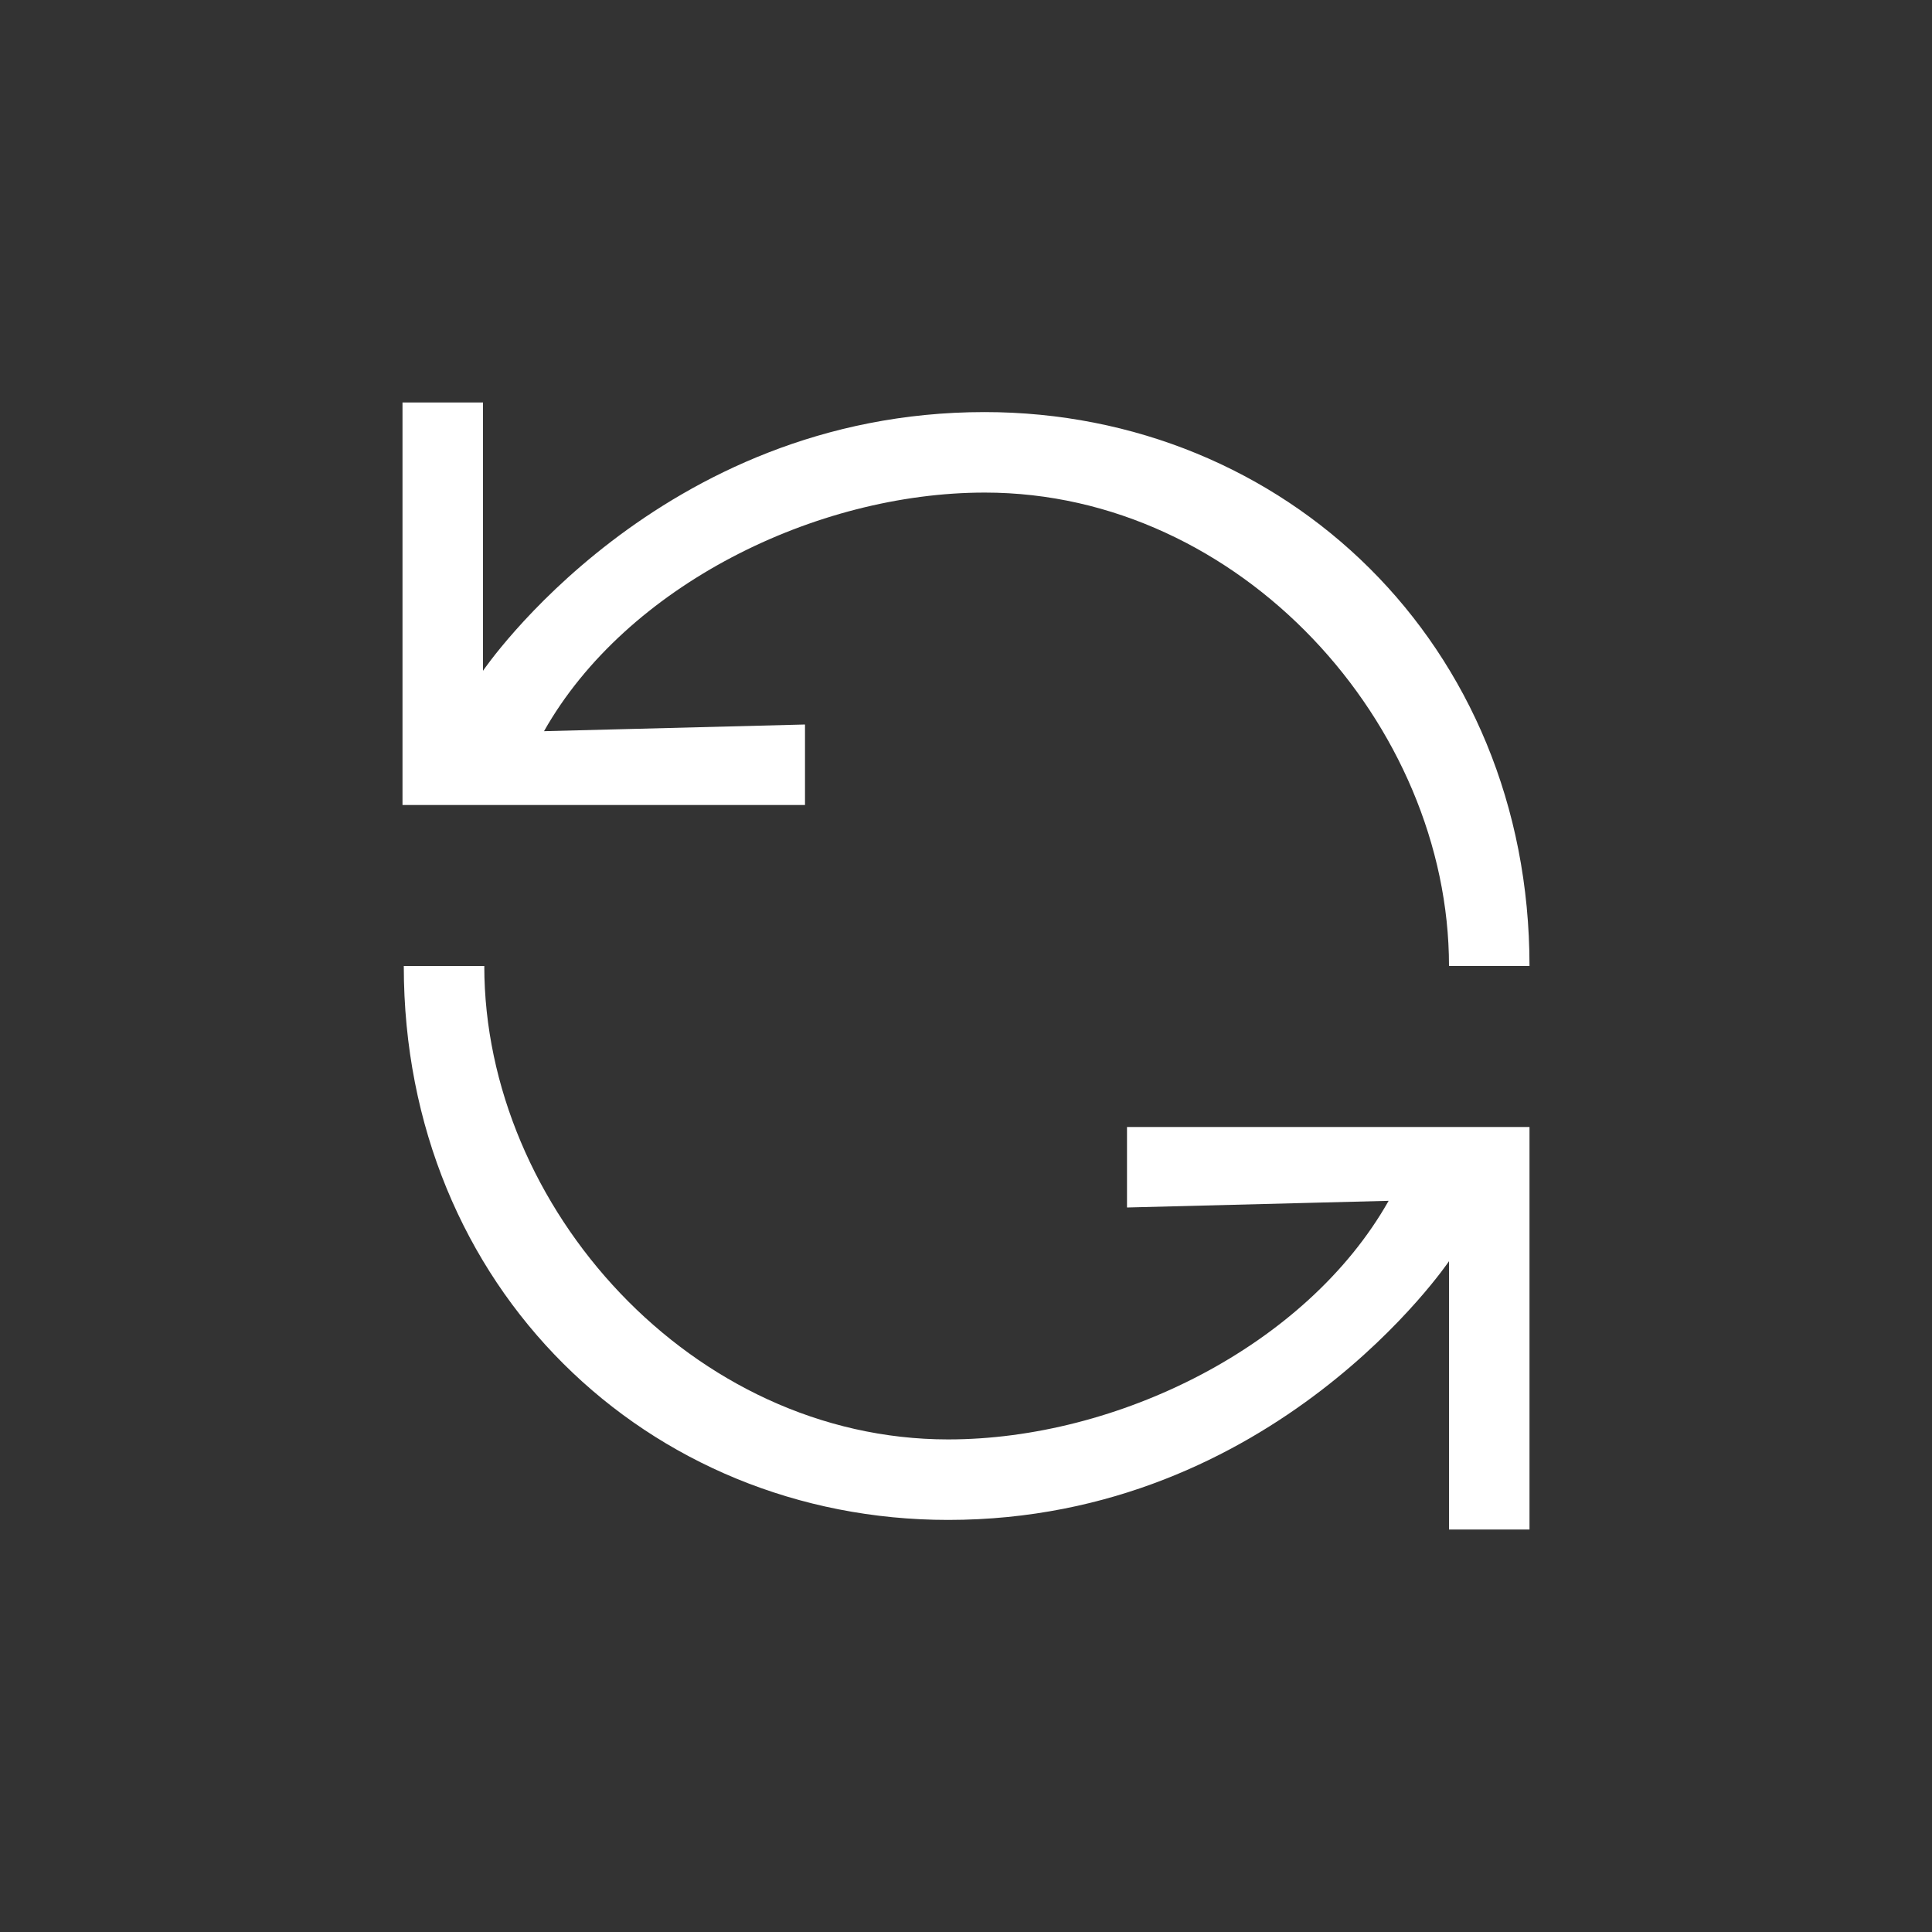 <svg width="30" height="30" viewBox="0 0 24 24" version="1.1" xmlns="http://www.w3.org/2000/svg" xmlns:xlink="http://www.w3.org/1999/xlink"
style="fill:white;">
  <rect x="0" y="0" width="24" height="24" fill="#333333" stroke="none"/>
  <g><path d="M14,15 L17.25,14.917 C16.227,16.727 13.877,17.881 11.778,17.881 C8.601,17.881 6.016,15 6.016,12 L5.016,12 C5.016,16 8.049,18.881 11.778,18.881 C15.833,18.881 18,15.667 18,15.667 L18,19 L19,19 L19,14 L14,14 L14,15 Z M10,9 L6.758,9.083 C7.781,7.273 10.135,6.119 12.234,6.119 C15.411,6.119 18,9 18,12 L19,12 C19,8 15.959,5.119 12.23,5.119 C8.175,5.119 6,8.333 6,8.333 L6,5 L5,5 L5,10 L10,10 L10,9 Z">
    </path>
  </g>
</svg>
